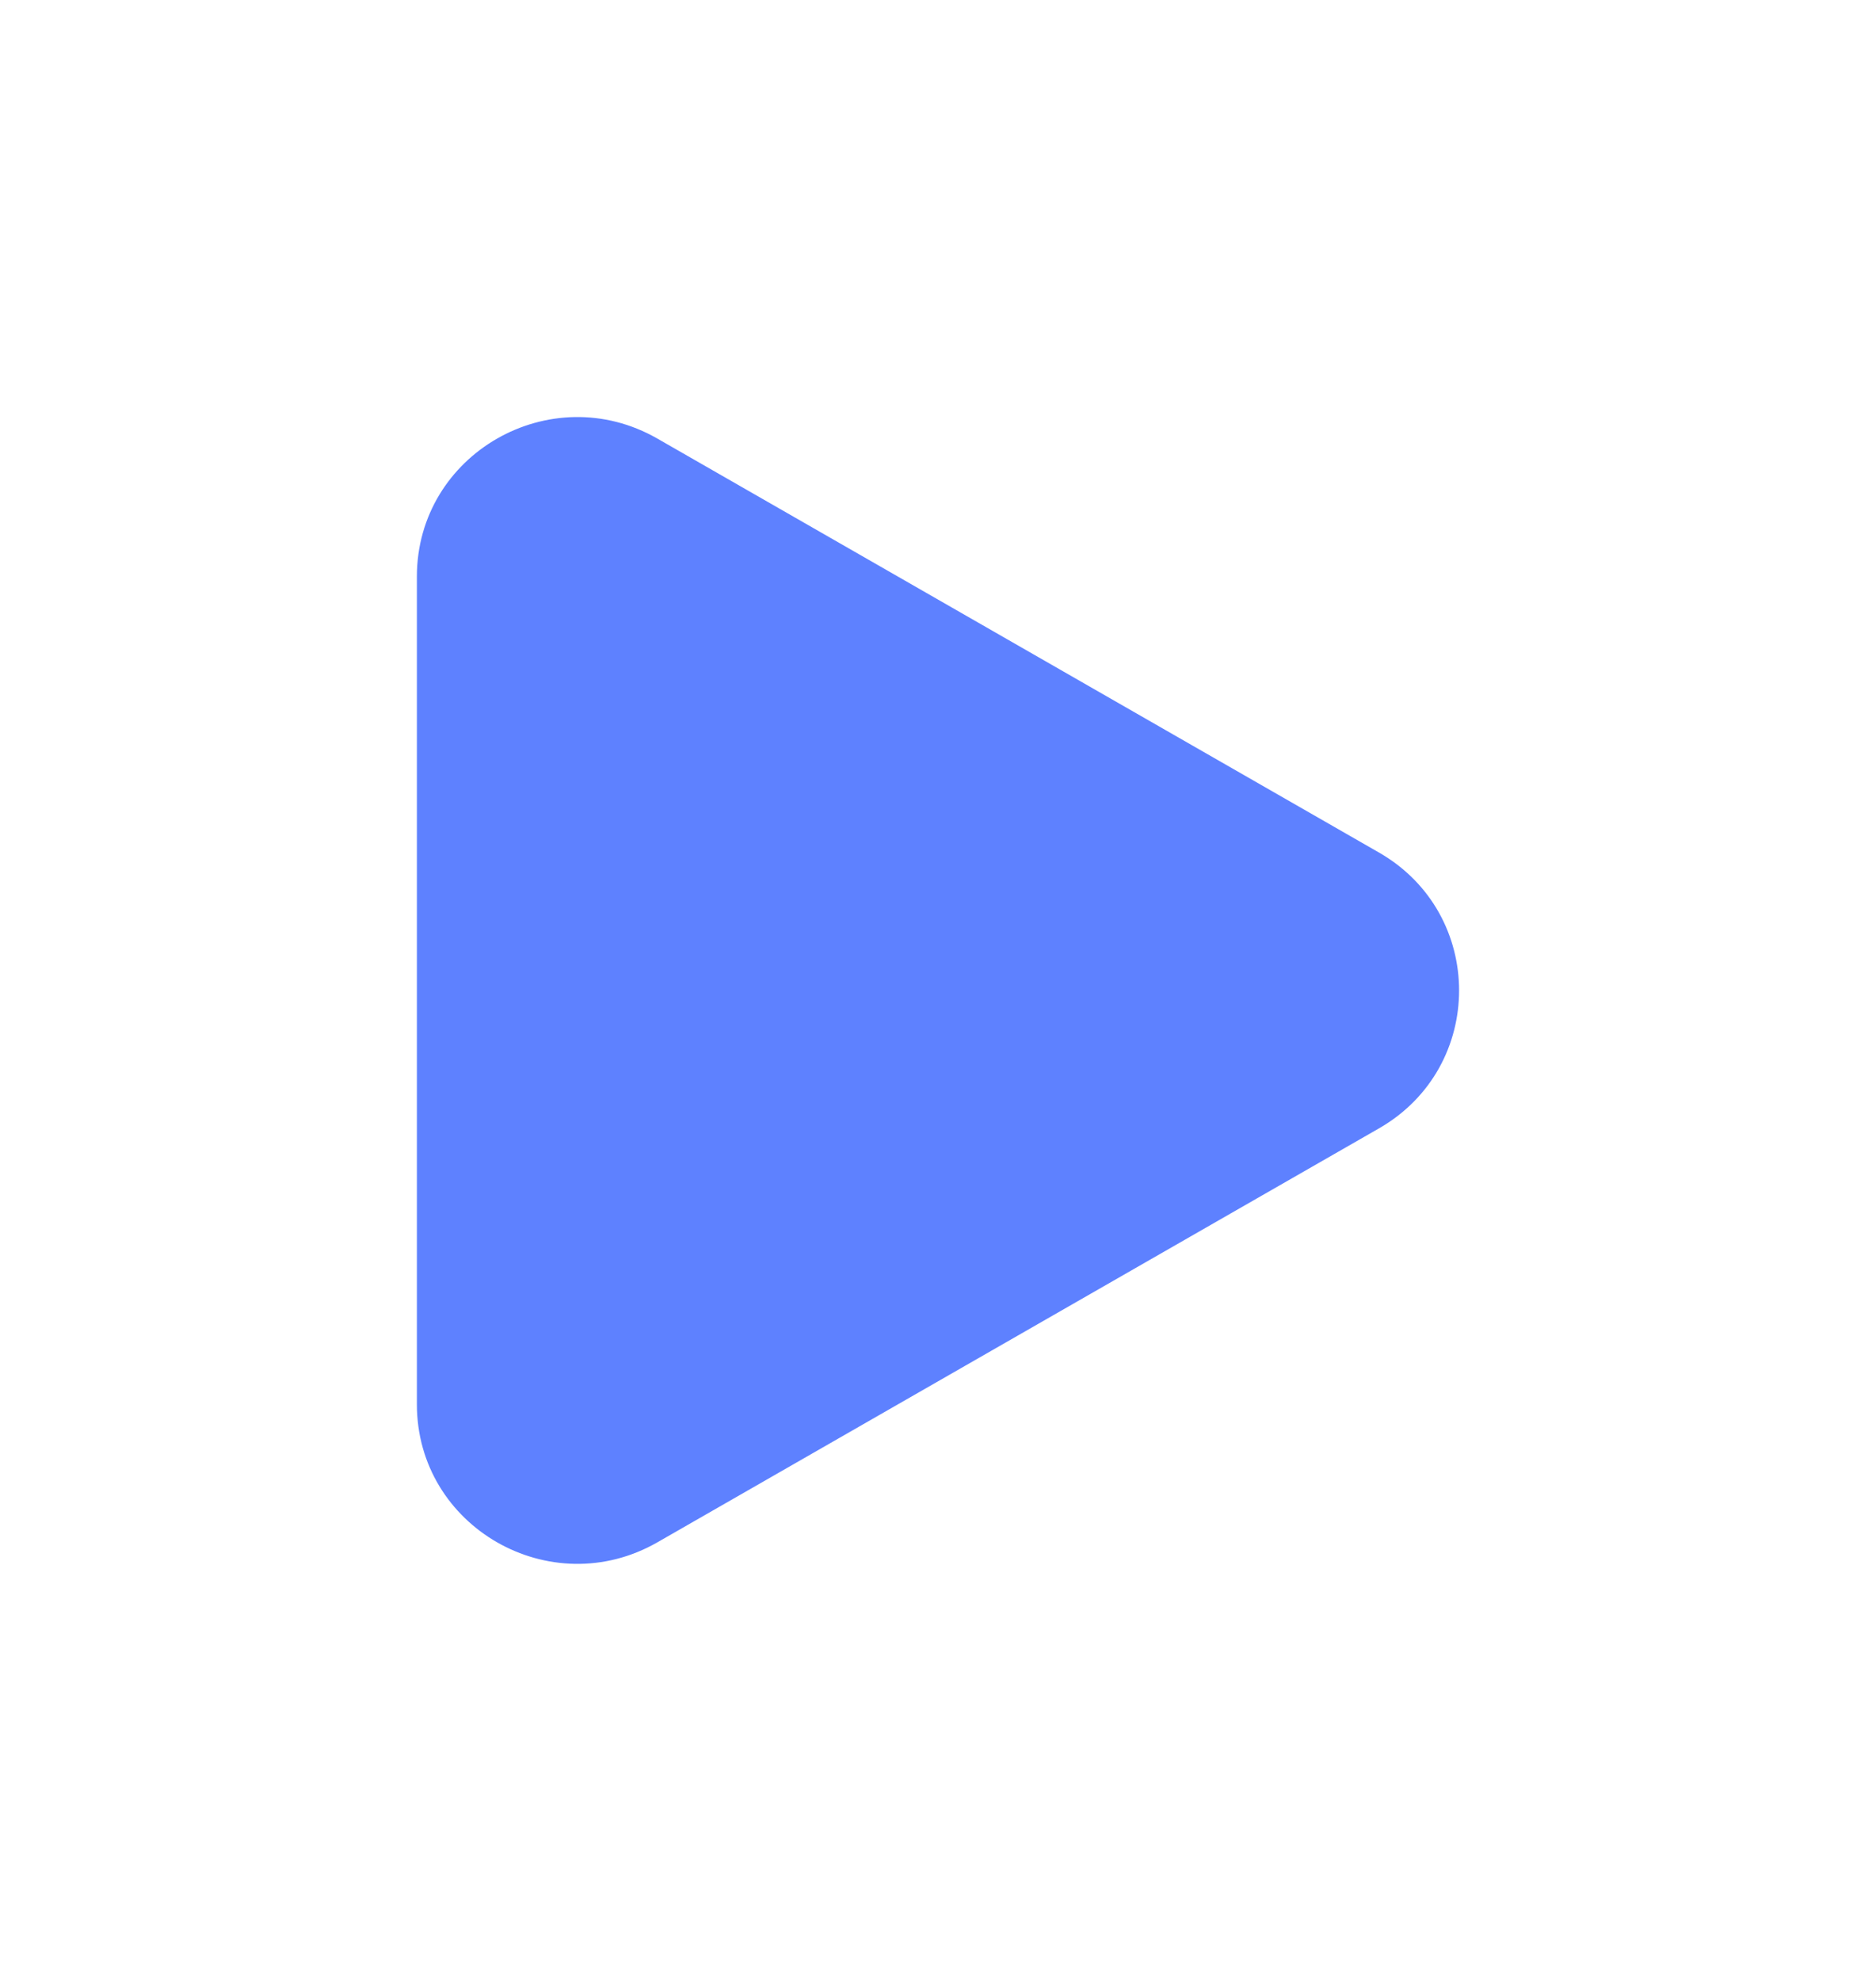 <svg width="18" height="19" viewBox="0 0 18 19" fill="none" xmlns="http://www.w3.org/2000/svg">
<g filter="url(#filter0_d_6_312)">
<path d="M13.231 4.177C14.256 4.765 14.256 6.235 13.231 6.823L6.308 10.793C5.282 11.381 4 10.646 4 9.47V1.53C4 0.354 5.282 -0.381 6.308 0.207L13.231 4.177Z" fill="#5E81FF"/>
</g>
<defs>
<filter id="filter0_d_6_312" x="0" y="0" width="18" height="19" filterUnits="userSpaceOnUse" color-interpolation-filters="sRGB">
<feFlood flood-opacity="0" result="BackgroundImageFix"/>
<feColorMatrix in="SourceAlpha" type="matrix" values="0 0 0 0 0 0 0 0 0 0 0 0 0 0 0 0 0 0 127 0" result="hardAlpha"/>
<feOffset dy="4"/>
<feGaussianBlur stdDeviation="2"/>
<feComposite in2="hardAlpha" operator="out"/>
<feColorMatrix type="matrix" values="0 0 0 0 0 0 0 0 0 0 0 0 0 0 0 0 0 0 0.25 0"/>
<feBlend mode="normal" in2="BackgroundImageFix" result="effect1_dropShadow_6_312"/>
<feBlend mode="normal" in="SourceGraphic" in2="effect1_dropShadow_6_312" result="shape"/>
</filter>
</defs>
</svg>
